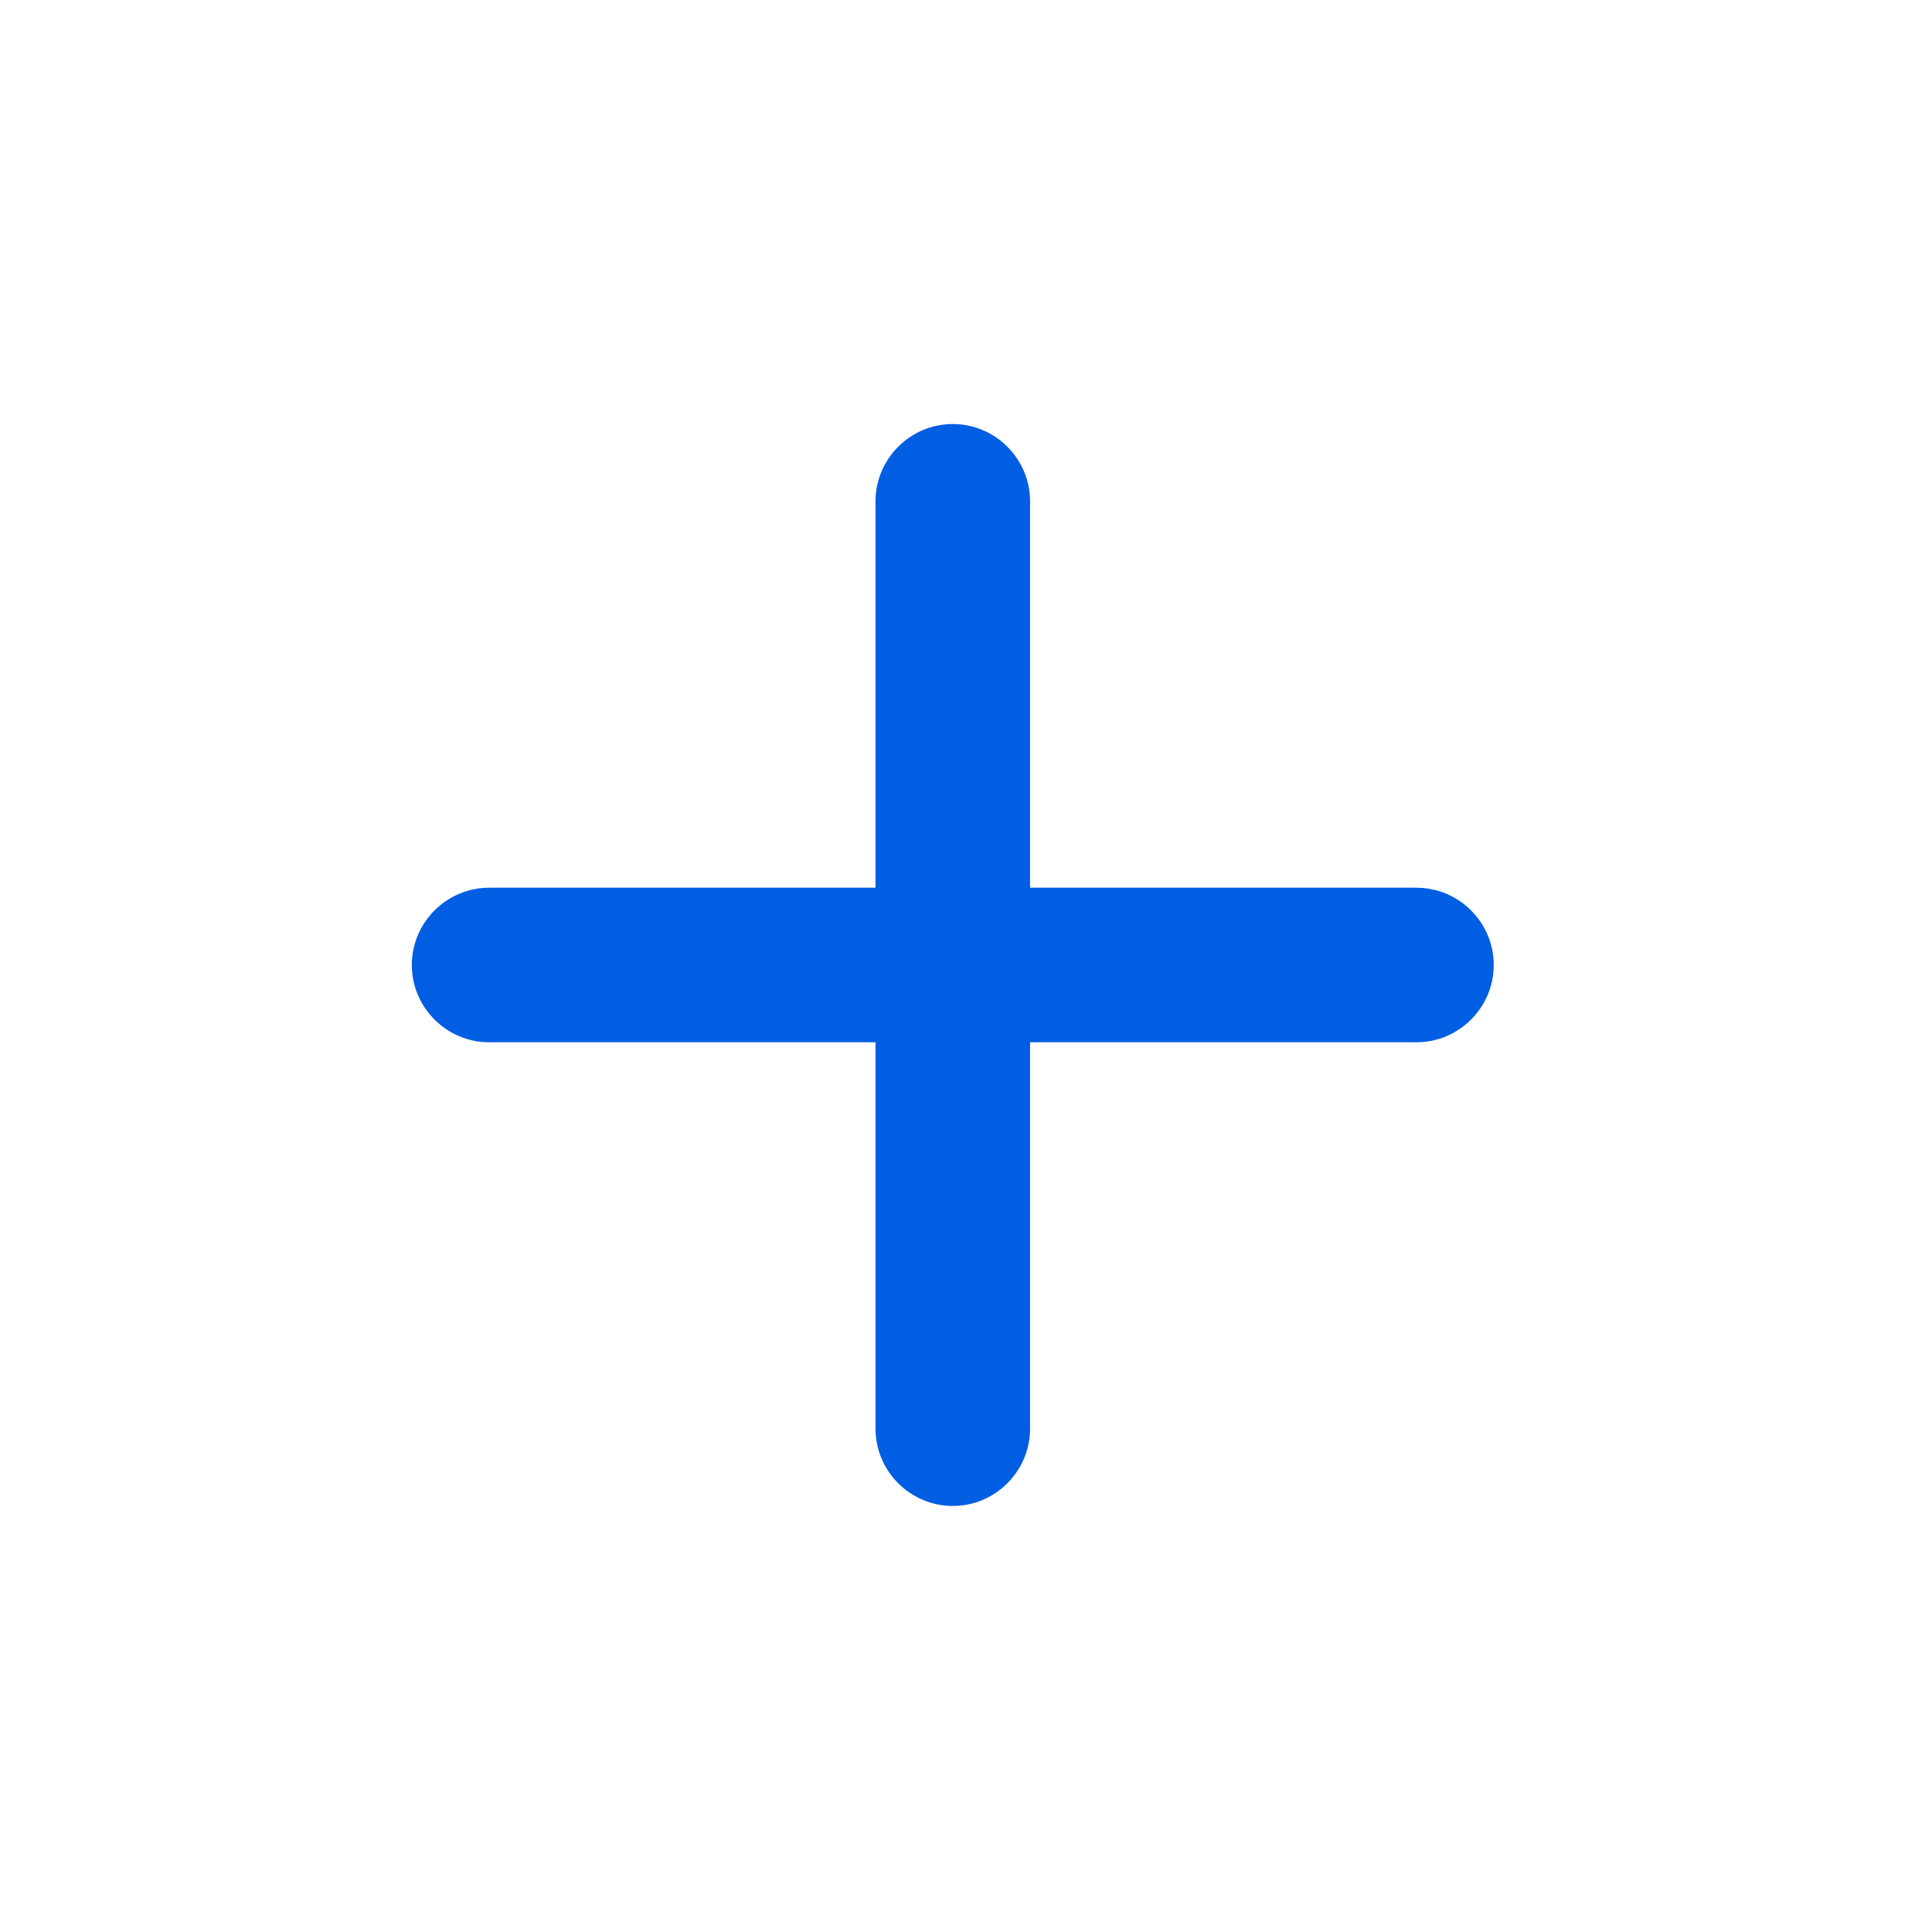 <svg width="25" height="25" viewBox="0 0 25 25" fill="none" xmlns="http://www.w3.org/2000/svg">
<g id="ic:round-add">
<path id="Vector" d="M18.329 13.487H13.329V18.487C13.329 19.037 12.879 19.487 12.329 19.487C11.779 19.487 11.329 19.037 11.329 18.487V13.487H6.329C5.779 13.487 5.329 13.037 5.329 12.487C5.329 11.937 5.779 11.487 6.329 11.487H11.329V6.487C11.329 5.937 11.779 5.487 12.329 5.487C12.879 5.487 13.329 5.937 13.329 6.487V11.487H18.329C18.879 11.487 19.329 11.937 19.329 12.487C19.329 13.037 18.879 13.487 18.329 13.487Z" fill="#005EE3"/>
</g>
</svg>
